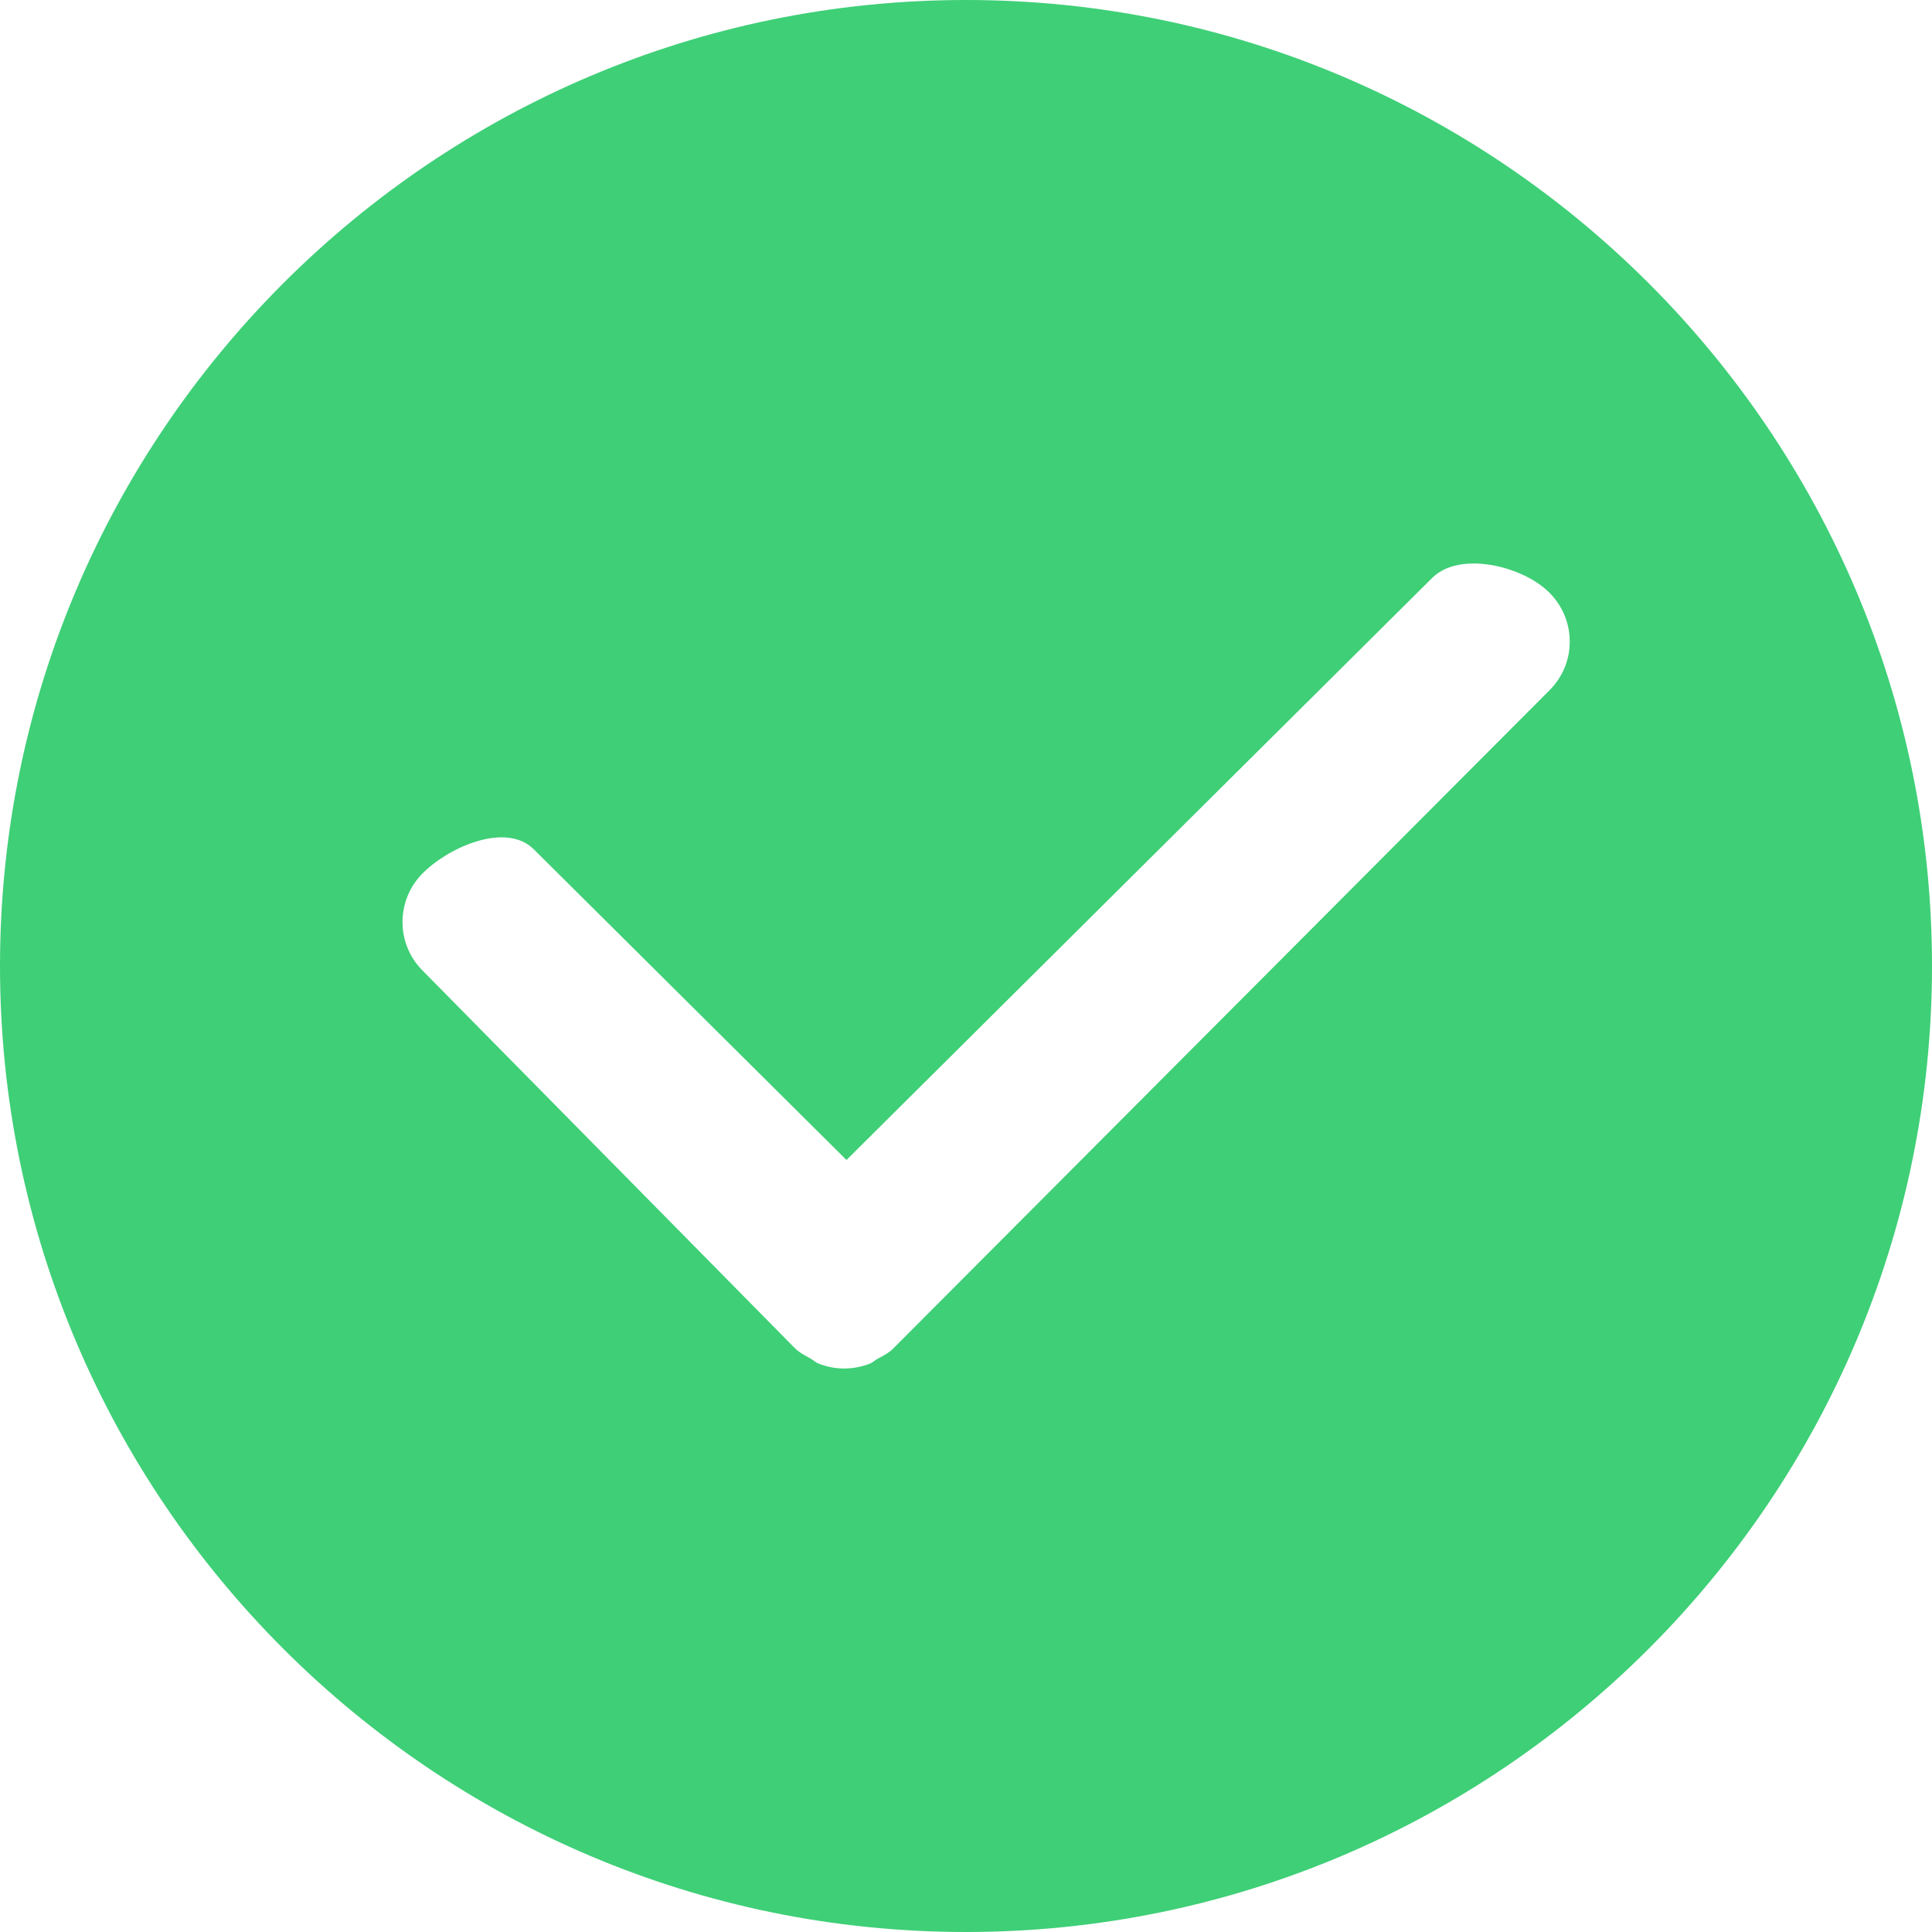 <?xml version="1.0" encoding="UTF-8"?>
<svg width="44px" height="44px" viewBox="0 0 44 44" version="1.1" xmlns="http://www.w3.org/2000/svg" xmlns:xlink="http://www.w3.org/1999/xlink">
    <title>成功</title>
    <g id="-c端app酒店" stroke="none" stroke-width="1" fill="none" fill-rule="evenodd">
        <g id="无需额外支付" transform="translate(-166, -344)" fill="#3FCF77">
            <g id="Group-6" transform="translate(30, 313)">
                <g id="成功" transform="translate(136, 31)">
                    <path d="M22,44 C9.87,44 0,34.13 0,22 C0,9.87 9.87,0 22,0 C34.13,0 44,9.87 44,22 C44,34.13 34.13,44 22,44 L22,44 Z M35.28,13.491 C34.658,12.878 33.231,12.543 32.614,13.165 L19.278,26.418 L12.164,19.35 C11.552,18.724 10.272,19.259 9.648,19.867 C9.018,20.476 9.005,21.476 9.617,22.097 L18.091,30.692 C18.096,30.696 18.1,30.696 18.104,30.7 C18.109,30.704 18.109,30.709 18.113,30.713 C18.213,30.812 18.339,30.873 18.456,30.938 C18.517,30.972 18.569,31.024 18.63,31.05 C18.82,31.127 19.024,31.167 19.229,31.167 C19.429,31.167 19.633,31.127 19.824,31.05 C19.885,31.024 19.932,30.972 19.993,30.942 C20.11,30.877 20.236,30.817 20.336,30.718 C20.341,30.713 20.341,30.709 20.345,30.704 C20.349,30.7 20.353,30.7 20.358,30.696 L35.292,15.717 C35.909,15.1 35.9,14.104 35.28,13.491 L35.28,13.491 Z" id="Shape"></path>
                </g>
            </g>
        </g>
    </g>
</svg>